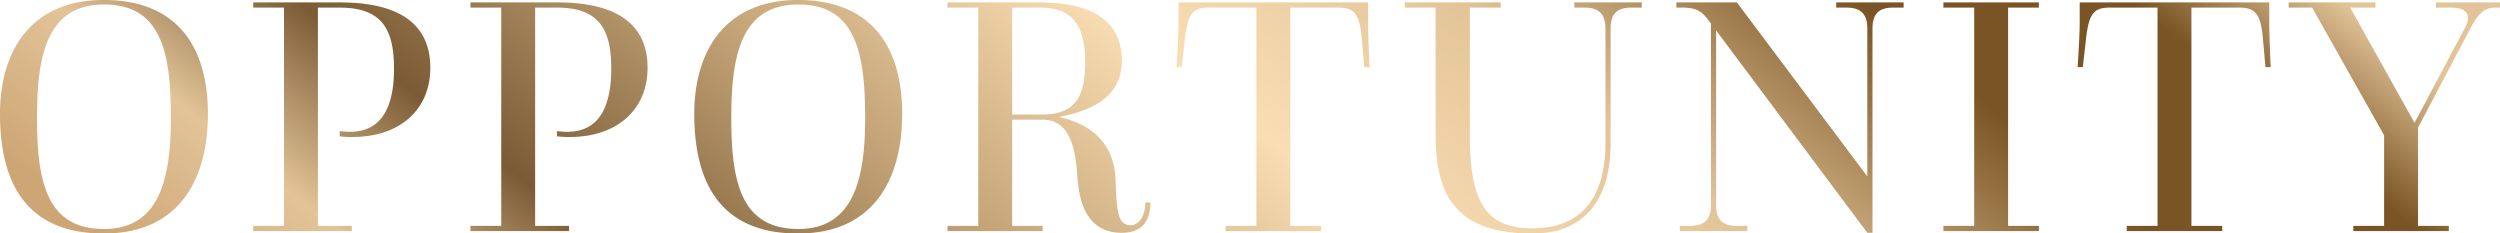 <svg xmlns="http://www.w3.org/2000/svg" xmlns:xlink="http://www.w3.org/1999/xlink" width="505.89" height="47.25" viewBox="0 0 505.89 47.25">
  <defs>
    <linearGradient id="linear-gradient" y1="0.617" x2="0.99" y2="0.5" gradientUnits="objectBoundingBox">
      <stop offset="0" stop-color="#cea676"/>
      <stop offset="0.094" stop-color="#e2c498"/>
      <stop offset="0.192" stop-color="#7b5b35"/>
      <stop offset="0.355" stop-color="#c6a679"/>
      <stop offset="0.507" stop-color="#fadeb3"/>
      <stop offset="0.65" stop-color="#e2c498"/>
      <stop offset="0.808" stop-color="#7a5424"/>
      <stop offset="0.916" stop-color="#7a5424"/>
      <stop offset="1" stop-color="#e2c498"/>
    </linearGradient>
  </defs>
  <path id="Path_63411" data-name="Path 63411" d="M24.78.49c15.19,0,21.07-10.85,21.07-24.22,0-13.72-6.37-23.03-21.07-23.03-15.12,0-21,10.78-21,23.03C3.78-9.73,9.1.49,24.78.49Zm.07-.91c-11.69,0-13.58-9.66-13.58-22.54,0-12.39,1.89-22.89,13.58-22.89,11.62,0,13.51,9.87,13.51,22.89C38.36-11.06,36.26-.42,24.85-.42ZM55.02,0H74.97V-1.05H68.11V-45.22h4.41c8.68,0,10.99,4.55,10.99,12.39,0,7.42-2.31,12.74-8.89,12.74a16.7,16.7,0,0,1-2.1-.14v1.05a17.711,17.711,0,0,0,2.59.14c9.59,0,15.75-5.53,15.75-14,0-7.35-4.34-13.23-18.27-13.23H55.02v1.05h6.23V-1.05H55.02ZM98.98,0h19.95V-1.05h-6.86V-45.22h4.41c8.68,0,10.99,4.55,10.99,12.39,0,7.42-2.31,12.74-8.89,12.74a16.7,16.7,0,0,1-2.1-.14v1.05a17.711,17.711,0,0,0,2.59.14c9.59,0,15.75-5.53,15.75-14,0-7.35-4.34-13.23-18.27-13.23H98.98v1.05h6.23V-1.05H98.98Zm66.29.49c15.19,0,21.07-10.85,21.07-24.22,0-13.72-6.37-23.03-21.07-23.03-15.12,0-21,10.78-21,23.03C144.27-9.73,149.59.49,165.27.49Zm.07-.91c-11.69,0-13.58-9.66-13.58-22.54,0-12.39,1.89-22.89,13.58-22.89,11.62,0,13.51,9.87,13.51,22.89C178.85-11.06,176.75-.42,165.34-.42ZM195.51,0h19.25V-1.05H208.6V-22.54h6.23c5.95,0,6.65,7.14,6.93,11.2.28,3.92,1.12,11.69,9.03,11.69,3.64,0,5.74-1.89,5.81-6.16h-1.05c0,2.59-1.19,4.62-3.01,4.62-2.73,0-2.8-3.43-3.01-9.1-.28-7.49-4.9-11.27-11.2-12.74v-.14c9.03-1.68,12.46-5.81,12.46-11.34,0-6.93-4.55-11.76-16.59-11.76H195.51v1.05h6.23V-1.05h-6.23ZM208.6-23.59V-45.22h5.74c6.72,0,9.03,3.92,9.03,11.13,0,7-2.1,10.5-8.68,10.5ZM251.79,0h19.32V-1.05h-6.23V-45.22h9.73c3.29,0,4.34,1.4,4.76,6.51l.49,5.53h1.05s-.28-6.3-.28-8.68v-4.41H242.27v4.41c0,2.38-.42,8.68-.42,8.68h1.05l.63-5.53c.56-5.11,1.47-6.51,4.76-6.51h9.73V-1.05h-6.23Zm42.49-19.46c0,12.6,4.41,19.95,19.6,19.95,11.48,0,15.82-8.05,15.82-18.2V-41.02c0-2.66,1.05-4.2,4.13-4.2H336v-1.05H322.35v1.05h2.1c3.08,0,4.2,1.54,4.2,4.2v23.17c0,10.99-4.76,17.29-14.77,17.29-9.59,0-12.67-5.46-12.67-18.9V-45.22h6.23v-1.05H288.05v1.05h6.23ZM343.7,0h13.65V-1.05h-2.17c-3.08,0-4.13-1.54-4.13-4.2V-40.6L381.64.35h1.05V-41.02c0-2.66,1.05-4.2,4.13-4.2h2.17v-1.05H375.34v1.05h2.1c3.08,0,4.2,1.54,4.2,4.2v29.96L355.25-46.27H343v1.05h1.26c3.43,0,4.27,1.26,5.74,3.22V-5.25c0,2.66-1.12,4.2-4.2,4.2h-2.1Zm53.34,0h19.32V-1.05h-6.23V-45.22h6.23v-1.05H397.04v1.05h6.23V-1.05h-6.23Zm37.1,0h19.32V-1.05h-6.23V-45.22h9.73c3.29,0,4.34,1.4,4.76,6.51l.49,5.53h1.05s-.28-6.3-.28-8.68v-4.41H424.62v4.41c0,2.38-.42,8.68-.42,8.68h1.05l.63-5.53c.56-5.11,1.47-6.51,4.76-6.51h9.73V-1.05h-6.23Zm45.85,0h19.32V-1.05h-6.23V-20.93l10.64-20.16c1.68-3.15,2.87-4.13,5.04-4.13h.91v-1.05H496.72v1.05h3.15c3.22,0,3.99,1.68,2.8,3.92L492.38-21.91,479.36-45.22h5.11v-1.05H466.9v1.05h4.76l14.56,25.83V-1.05h-6.23Z" transform="translate(-3.78 46.76)" fill="url(#linear-gradient)"/>
</svg>
